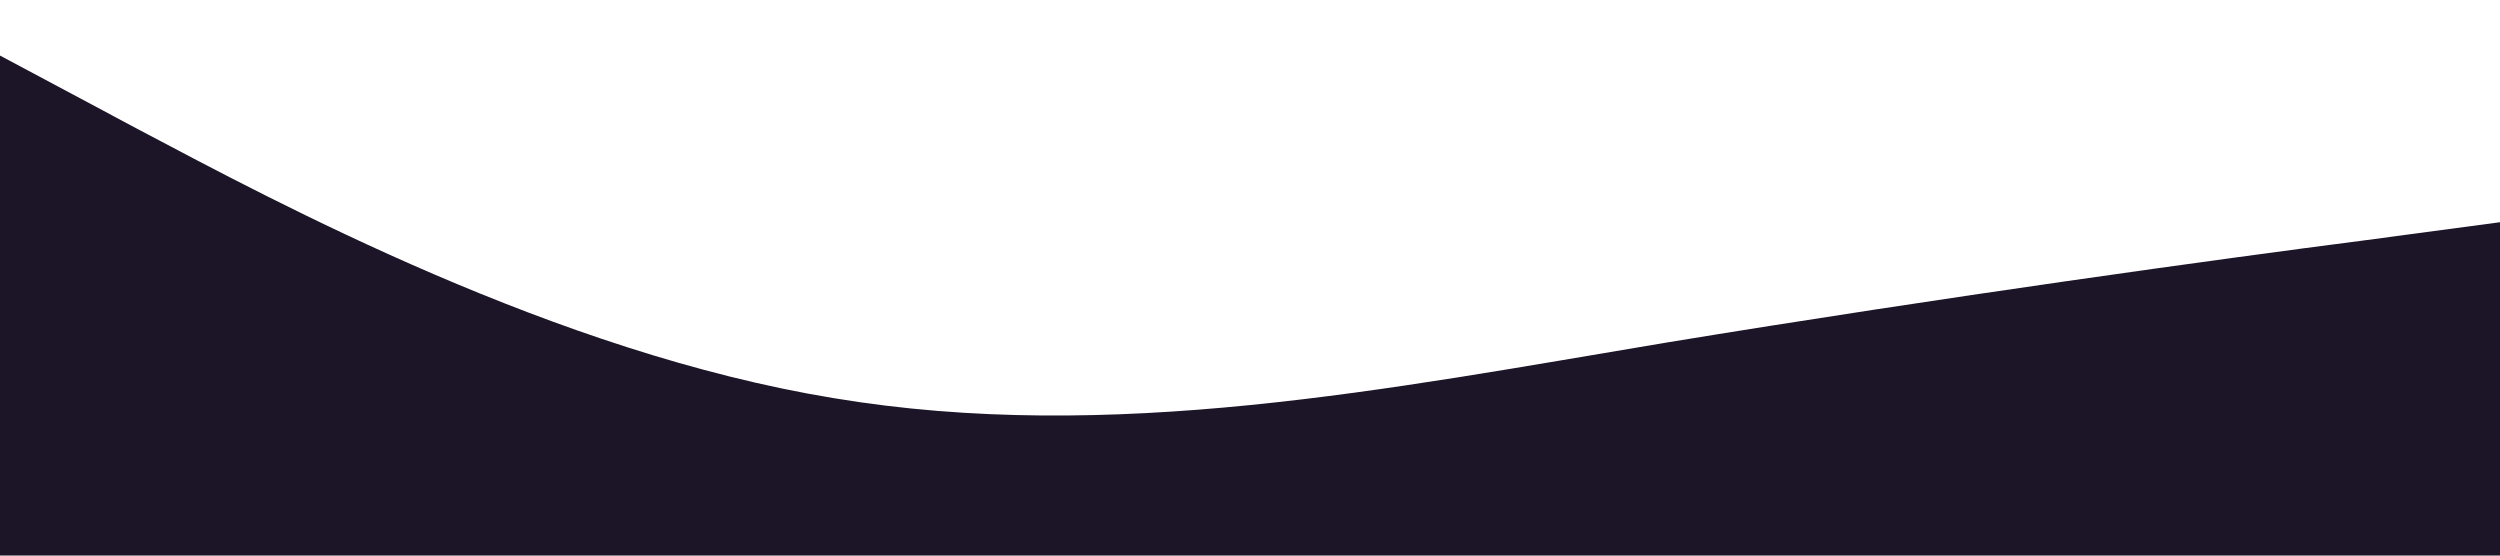 <?xml version="1.0" standalone="no"?><svg xmlns="http://www.w3.org/2000/svg" viewBox="0 0 1440 320"><path fill="#1C1427" fill-opacity="1" d="M0,32L80,74.7C160,117,320,203,480,229.3C640,256,800,224,960,197.3C1120,171,1280,149,1360,138.7L1440,128L1440,320L1360,320C1280,320,1120,320,960,320C800,320,640,320,480,320C320,320,160,320,80,320L0,320Z"></path></svg>